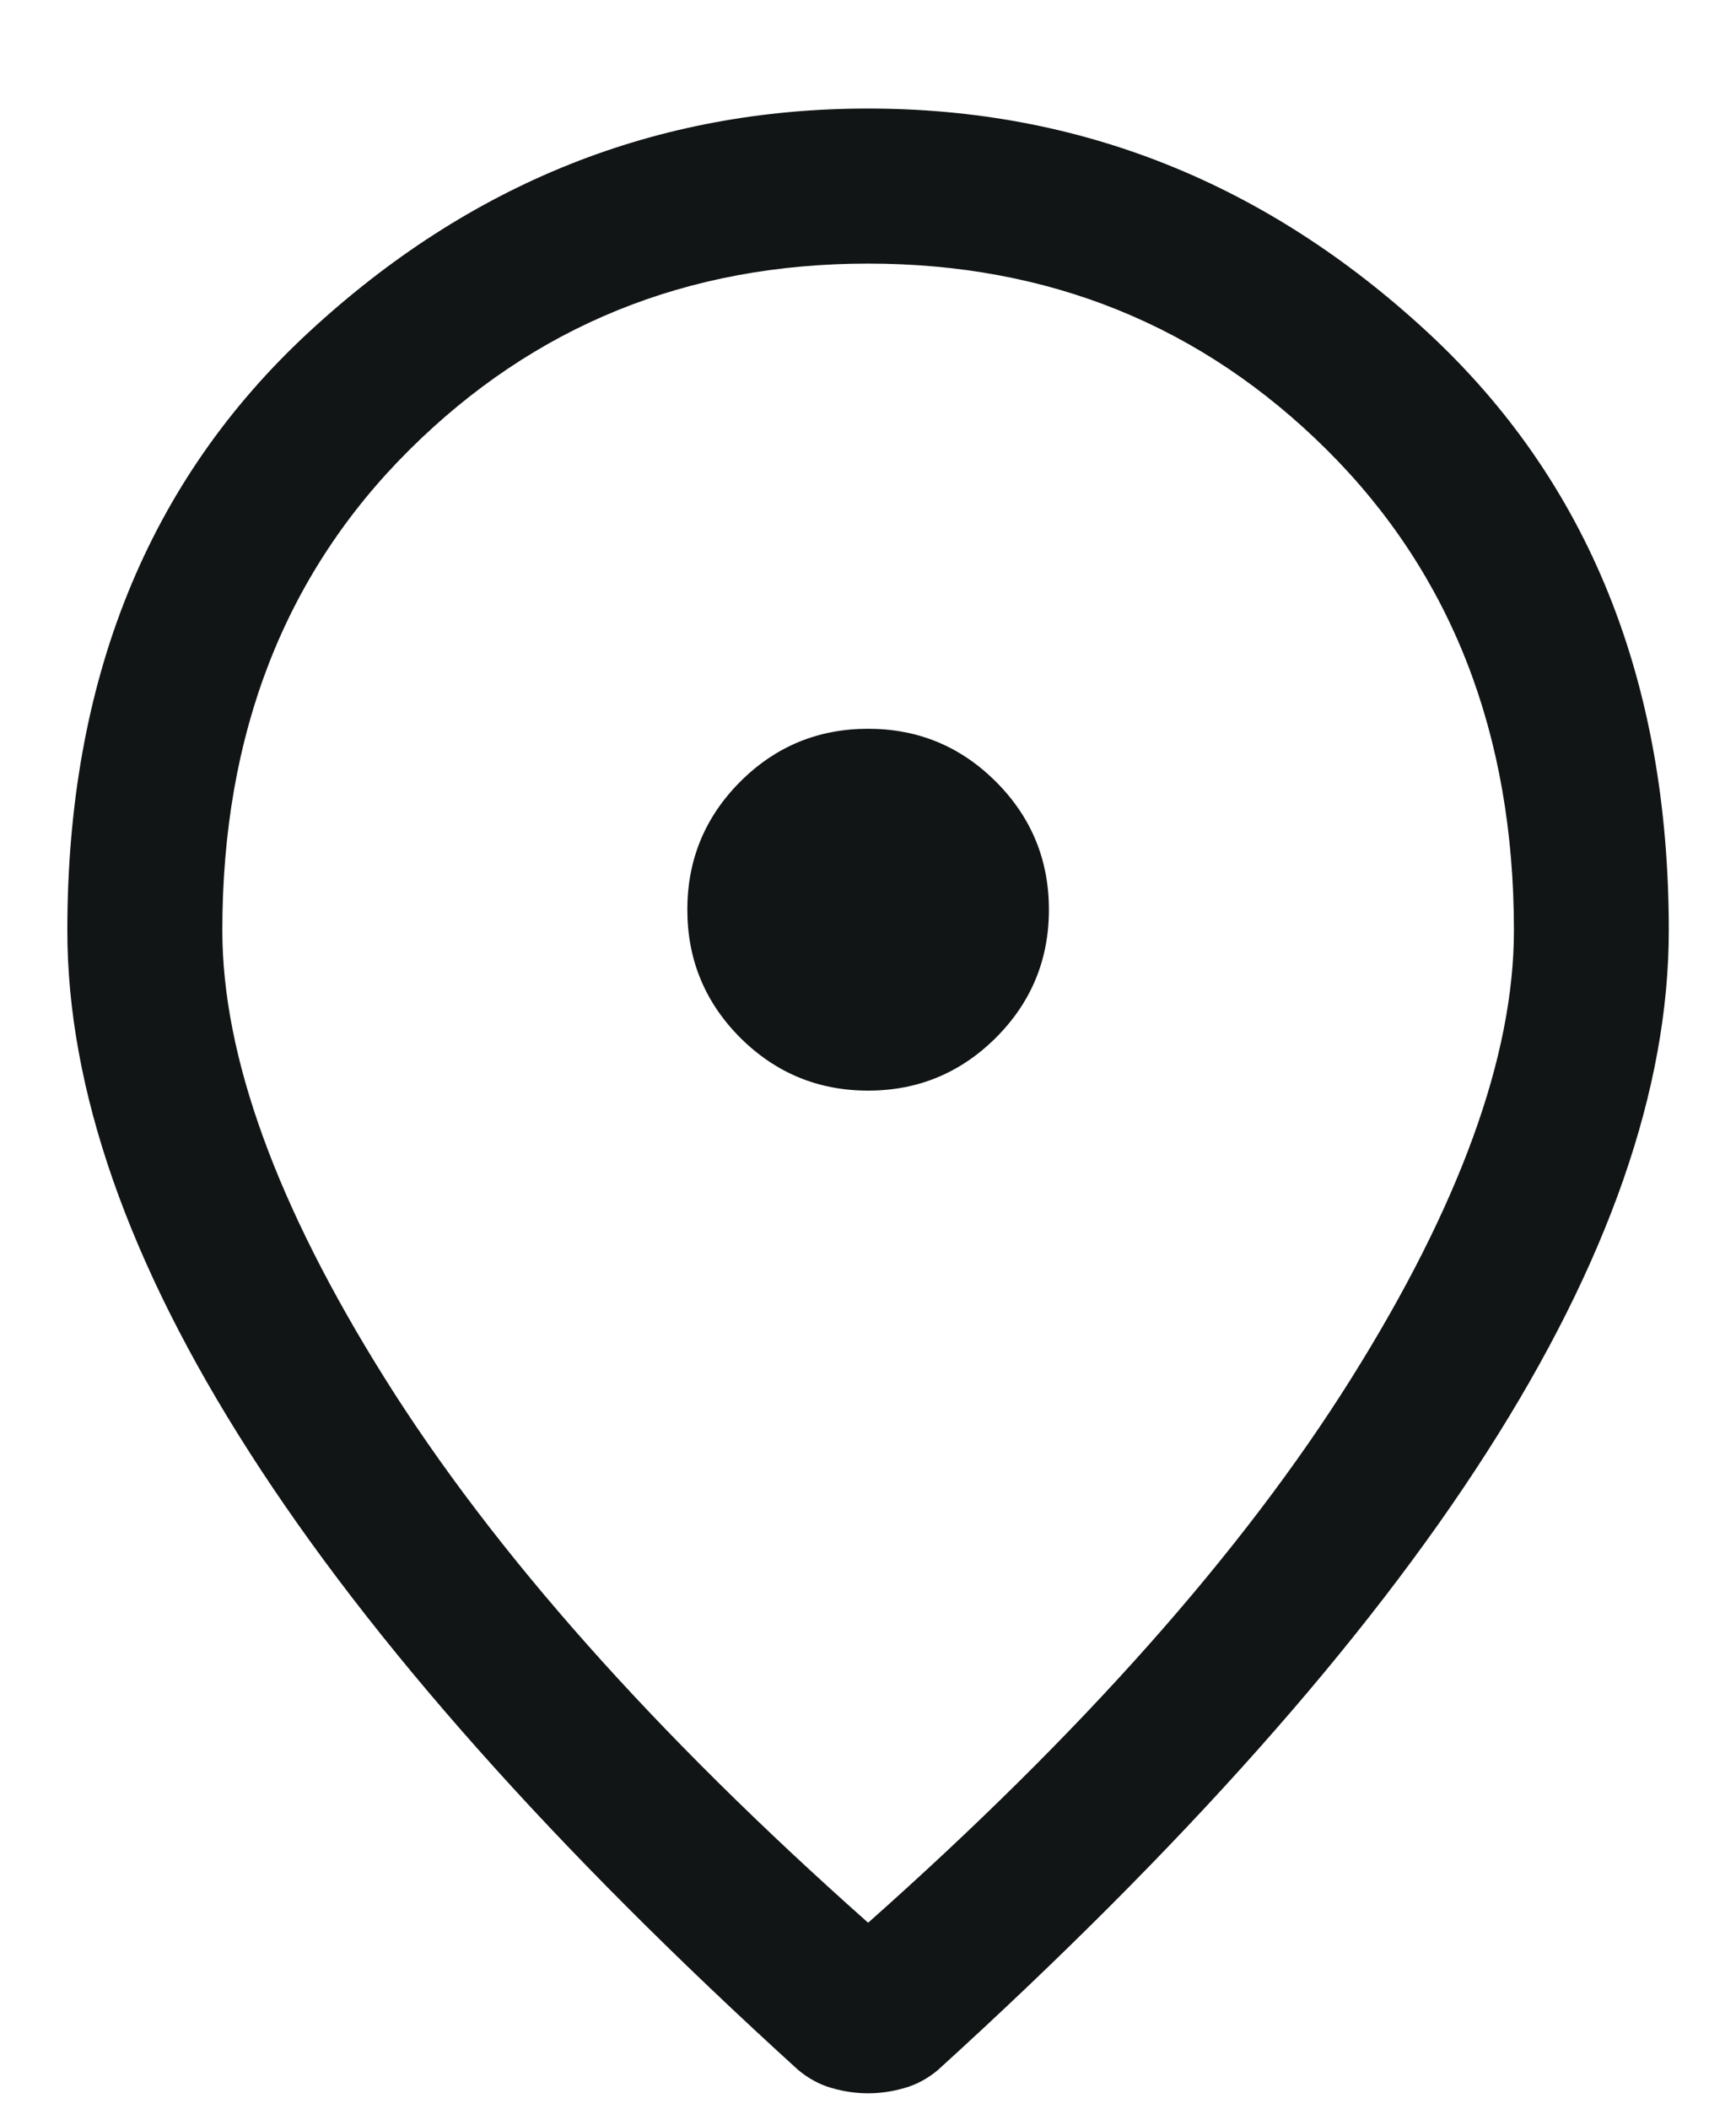 <svg width="14" height="17" viewBox="0 0 14 17" fill="none" xmlns="http://www.w3.org/2000/svg">
<path d="M7.001 8.792C7.403 8.792 7.747 8.649 8.032 8.365C8.317 8.08 8.459 7.736 8.459 7.333C8.459 6.931 8.317 6.587 8.032 6.302C7.747 6.017 7.403 5.875 7.001 5.875C6.598 5.875 6.254 6.017 5.969 6.302C5.685 6.587 5.543 6.931 5.543 7.333C5.543 7.736 5.685 8.08 5.969 8.365C6.254 8.649 6.598 8.792 7.001 8.792ZM7.001 15.5C8.723 13.972 10.021 12.51 10.896 11.114C11.771 9.719 12.209 8.514 12.209 7.5C12.209 5.917 11.705 4.625 10.699 3.625C9.692 2.625 8.459 2.125 7.001 2.125C5.543 2.125 4.31 2.625 3.303 3.625C2.296 4.625 1.793 5.917 1.793 7.5C1.793 8.514 2.23 9.719 3.105 11.114C3.98 12.51 5.279 13.972 7.001 15.5ZM7.001 16.875C6.904 16.875 6.806 16.861 6.709 16.833C6.612 16.806 6.522 16.757 6.438 16.688C4.466 14.896 2.991 13.236 2.012 11.708C1.033 10.181 0.543 8.778 0.543 7.5C0.543 5.486 1.192 3.878 2.491 2.677C3.789 1.476 5.293 0.875 7.001 0.875C8.709 0.875 10.212 1.476 11.511 2.677C12.809 3.878 13.458 5.486 13.458 7.5C13.458 8.778 12.969 10.181 11.99 11.708C11.011 13.236 9.535 14.896 7.563 16.688C7.48 16.757 7.39 16.806 7.292 16.833C7.195 16.861 7.098 16.875 7.001 16.875Z" fill="#121516"/>
</svg>
